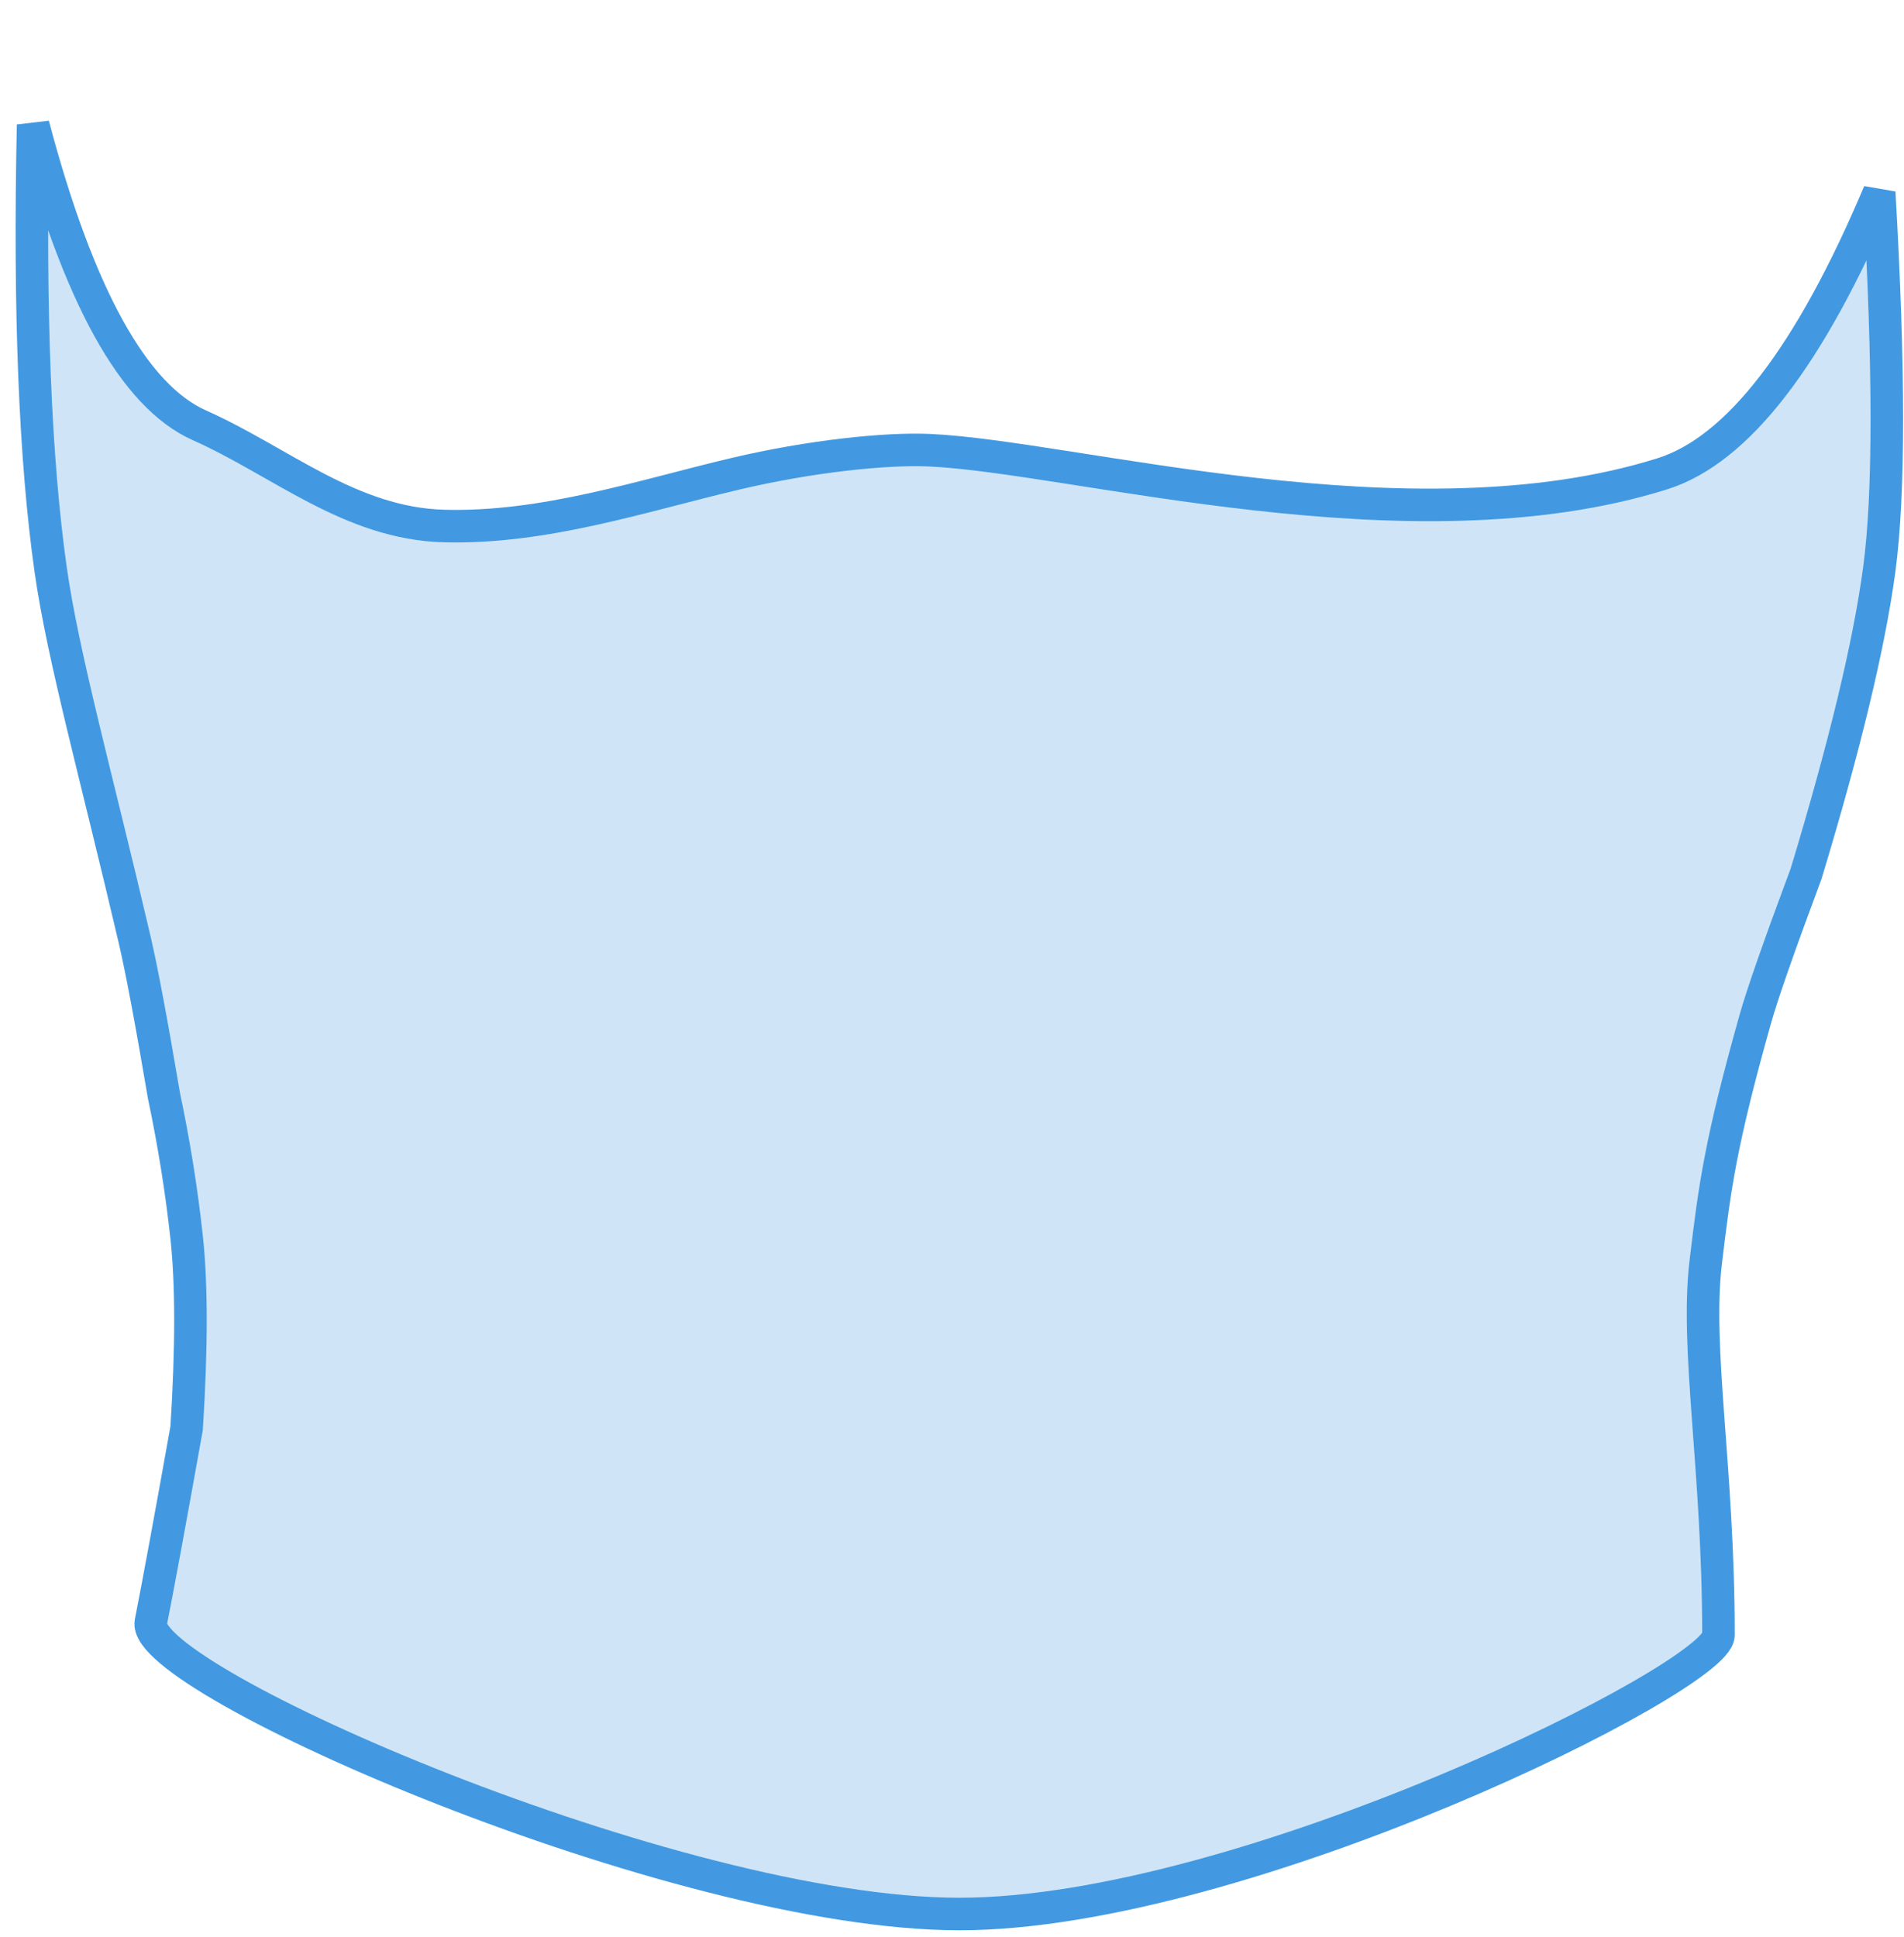 <?xml version="1.0" encoding="UTF-8"?>
<svg width="117px" height="119px" viewBox="0 0 117 119" version="1.1" xmlns="http://www.w3.org/2000/svg" xmlns:xlink="http://www.w3.org/1999/xlink">
    <title>Abdomen</title>
    <g id="Page-1" stroke="none" stroke-width="1" fill="none" fill-rule="evenodd" fill-opacity="0.25">
        <g id="Male/Front/Focus" transform="translate(-63, -142)" fill="#4299E1" stroke="#4299E1" stroke-width="2">
            <path d="M65.034,149.67 C64.789,161.091 65.149,170.204 66.115,177.01 C66.871,182.34 68.928,189.708 71.268,199.708 C71.7,201.555 72.303,204.763 73.077,209.331 C73.691,212.239 74.154,215.135 74.468,218.018 C74.781,220.901 74.781,224.812 74.468,229.752 C73.467,235.348 72.735,239.318 72.272,241.663 C71.577,245.18 104.484,259.6 121.952,259.6 C139.421,259.6 168.599,245.049 168.599,242.459 C168.599,232.27 167.178,224.899 167.814,219.573 C168.373,214.883 168.724,212.22 170.855,204.635 C171.283,203.113 172.326,200.126 173.986,195.675 C176.357,187.848 177.854,181.627 178.477,177.01 C179.1,172.394 179.1,164.664 178.477,153.822 C174.224,163.892 169.782,169.654 165.152,171.11 C149.651,175.981 128.982,170.06 120.11,169.661 C117.448,169.541 112.783,170.025 108.189,171.11 C102.464,172.462 96.477,174.481 90.304,174.32 C84.517,174.17 80.246,170.354 75.25,168.13 C71.222,166.337 67.817,160.184 65.034,149.67 Z" id="Abdomen"></path>
        </g>
    </g>
</svg>